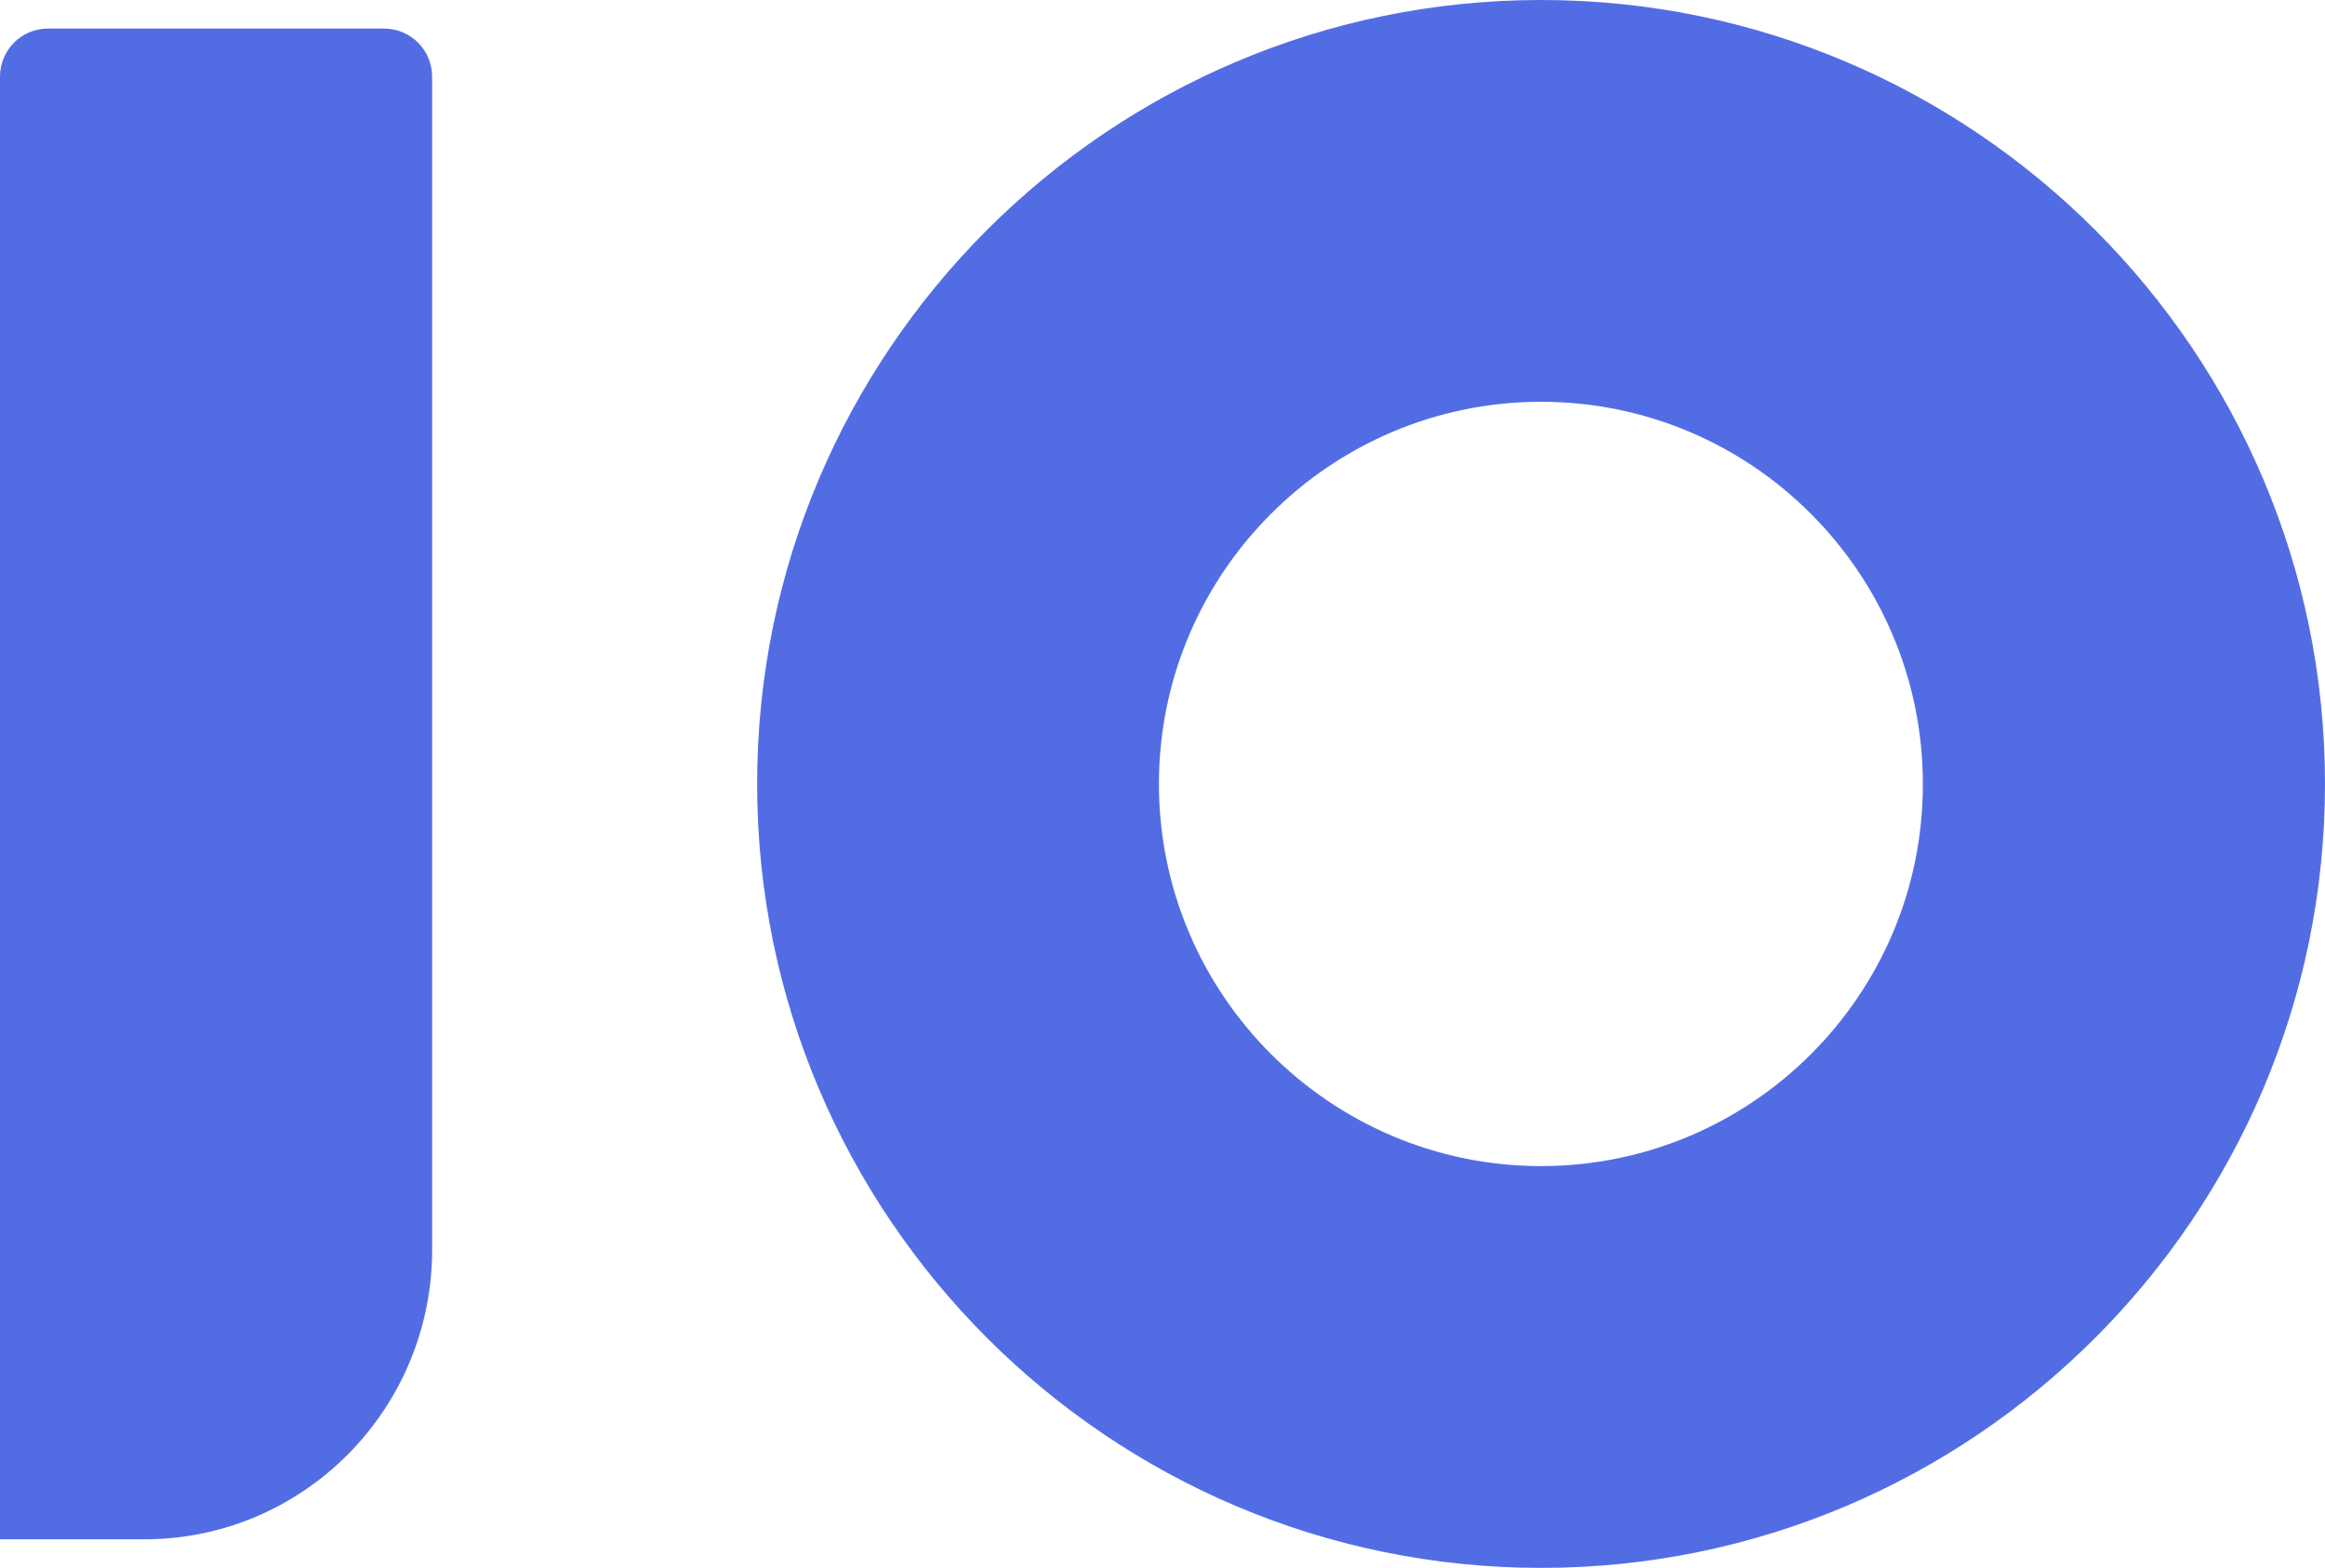 <svg id="logo-i-o" xml:space="preserve" viewBox="0 0 651 439" xmlns="http://www.w3.org/2000/svg"><path fill="#526de4" d="M431.5 0C310.5 0 212 98.5 212 219.5S310.5 439 431.5 439 651 340.5 651 219.5 552.5 0 431.5 0zm0 326.5c-59 0-107-48-107-107s48-107 107-107 106.9 48 106.9 107c.1 59-47.9 107-106.9 107zM121 21.5v328.4c0 44.8-36.1 81.1-80.6 81.1H0V21.5C0 14 6 8 13.4 8h94.1C115 8 121 14 121 21.5z"></path></svg>
